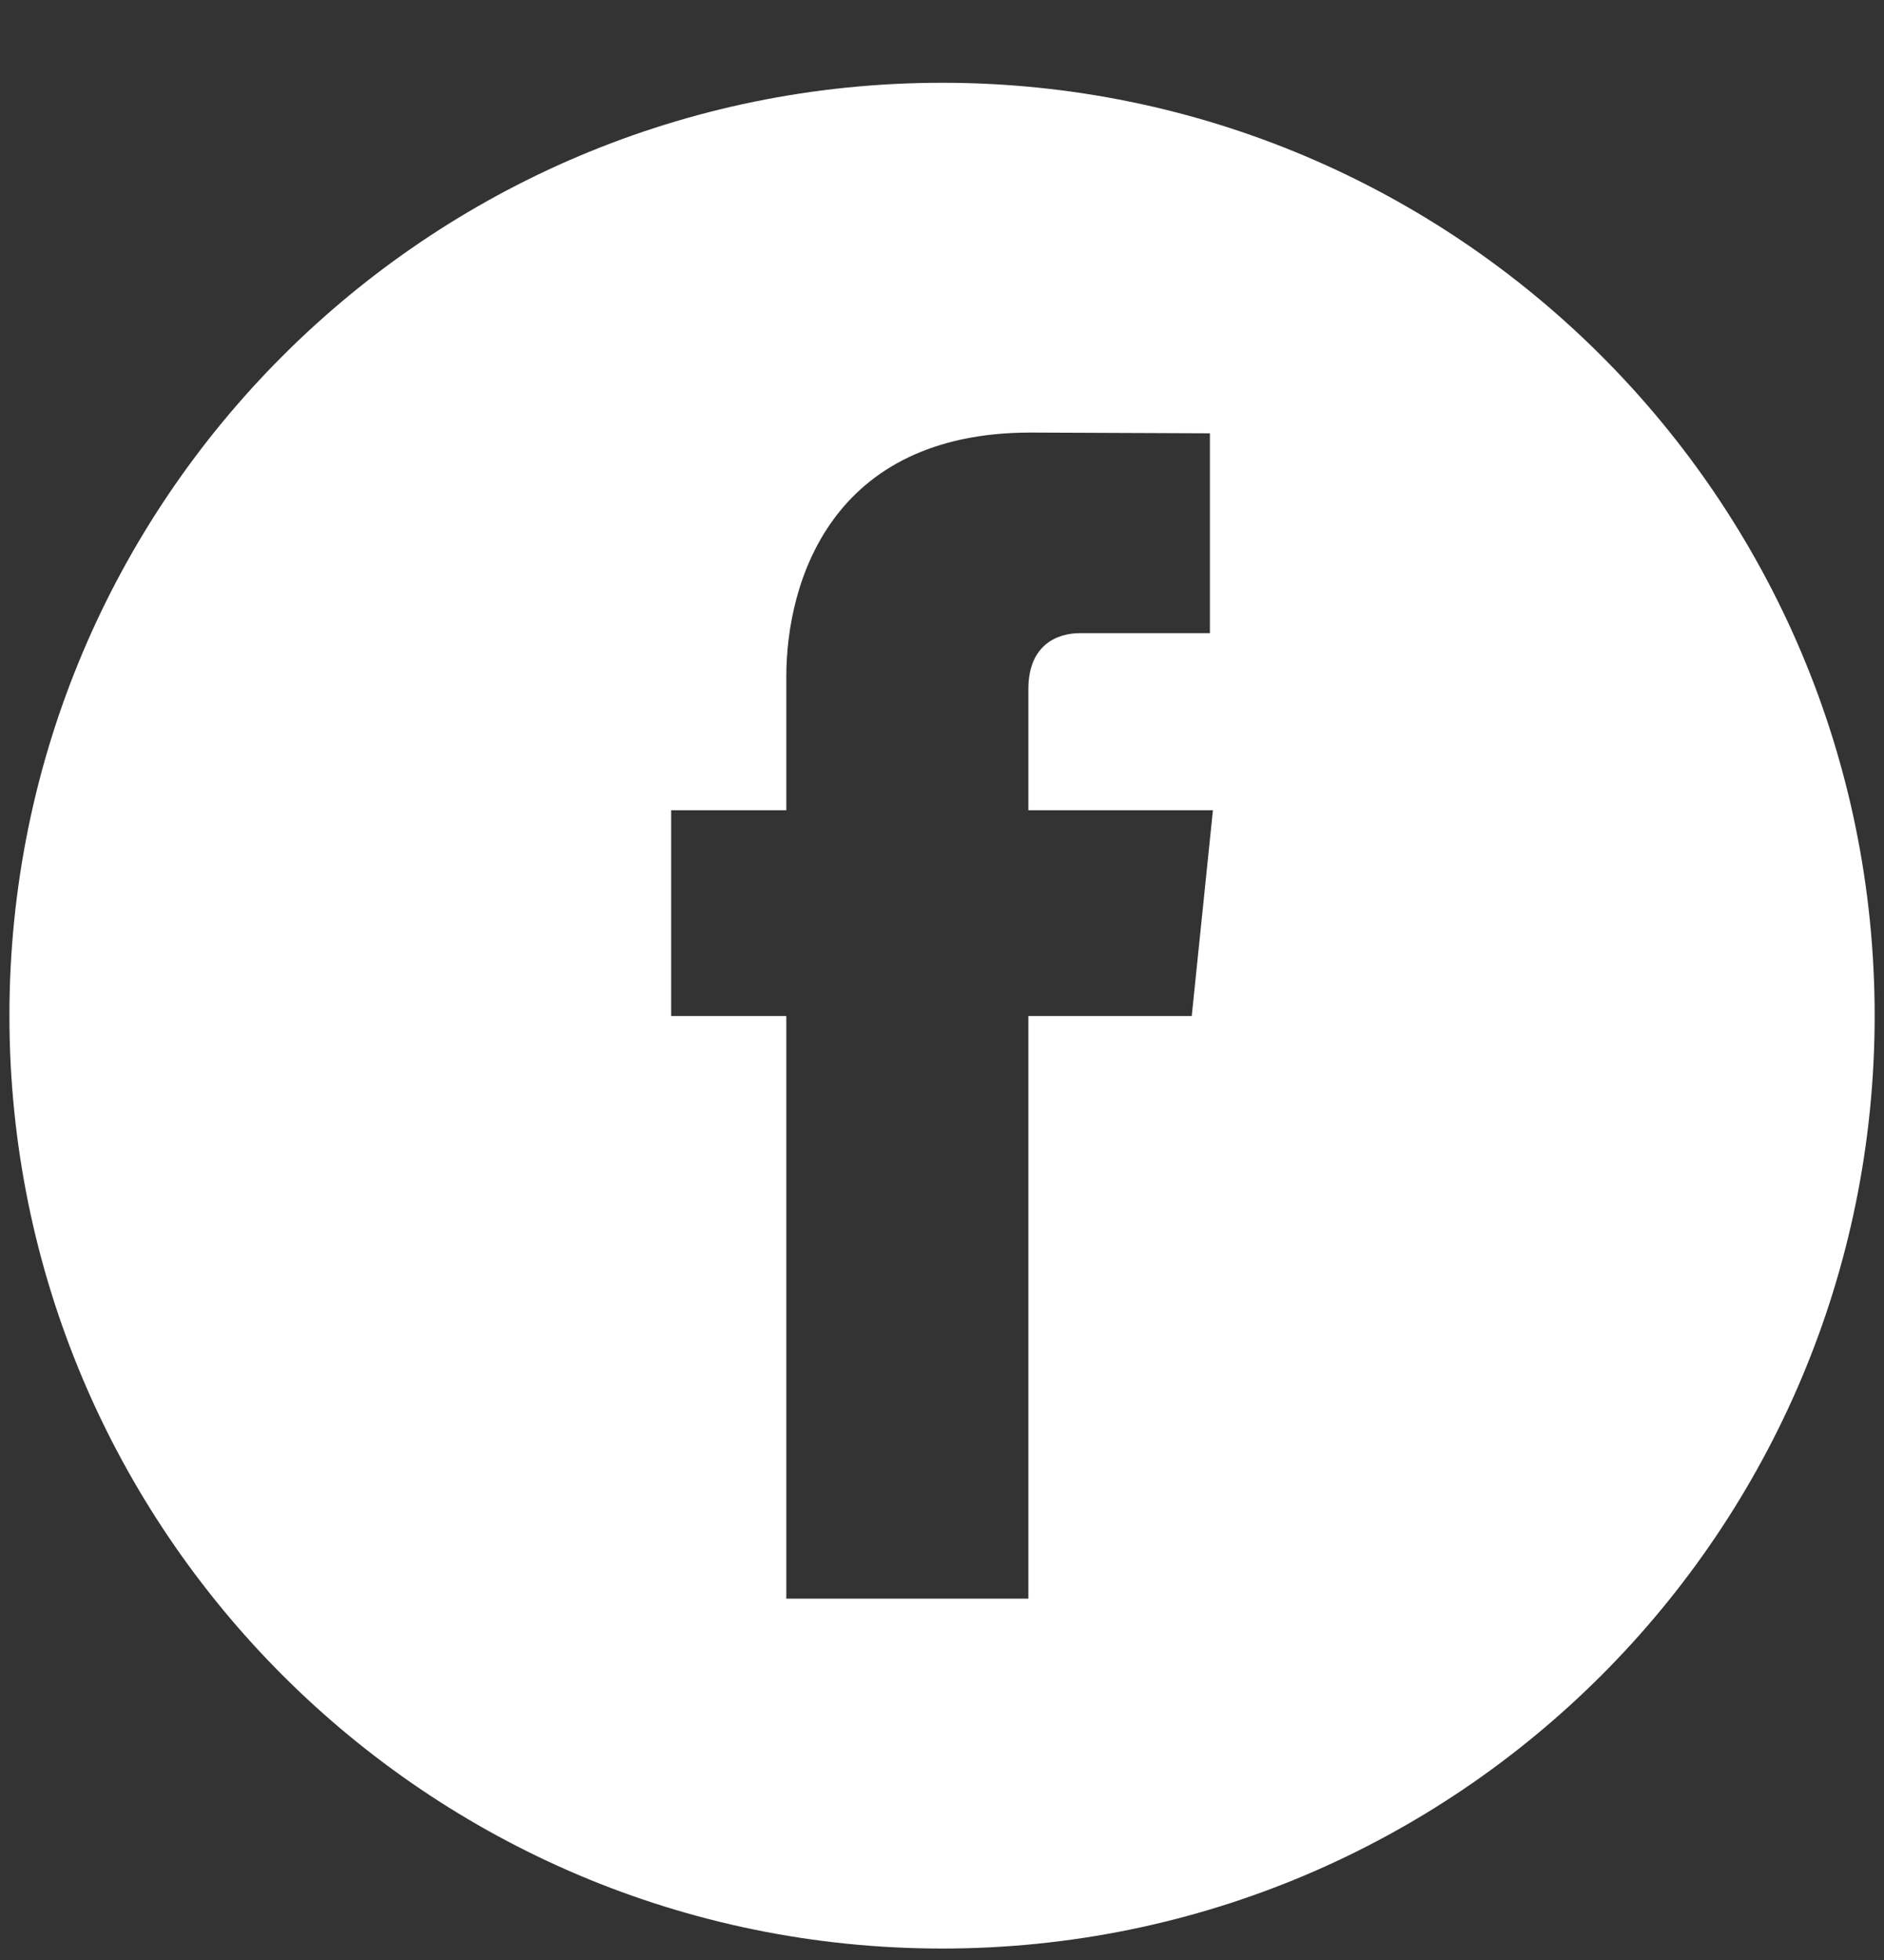 <svg width="25" height="26" viewBox="0 0 25 26" fill="none" xmlns="http://www.w3.org/2000/svg">
<rect x="0" y="0" width="25" height="26" fill="#333333" stroke="none"/>
<g clip-path="url(#clip0)">
<path d="M24.876 13.473C24.876 20.306 19.335 25.848 12.502 25.848C5.665 25.848 0.125 20.306 0.125 13.473C0.125 6.637 5.665 1.098 12.502 1.098C19.335 1.098 24.876 6.637 24.876 13.473ZM10.434 21.207H13.646V13.478H15.814L16.095 10.748H13.646V9.142C13.646 8.54 14.046 8.399 14.327 8.399H16.055V5.748L13.676 5.738C11.034 5.738 10.434 7.715 10.434 8.98V10.748H8.906V13.478H10.434V21.207Z" fill="white"/>
</g>
<defs>
<clipPath id="clip0">
<rect width="25" height="25" fill="white" transform="translate(0 0.973)"/>
</clipPath>
</defs>
</svg>
